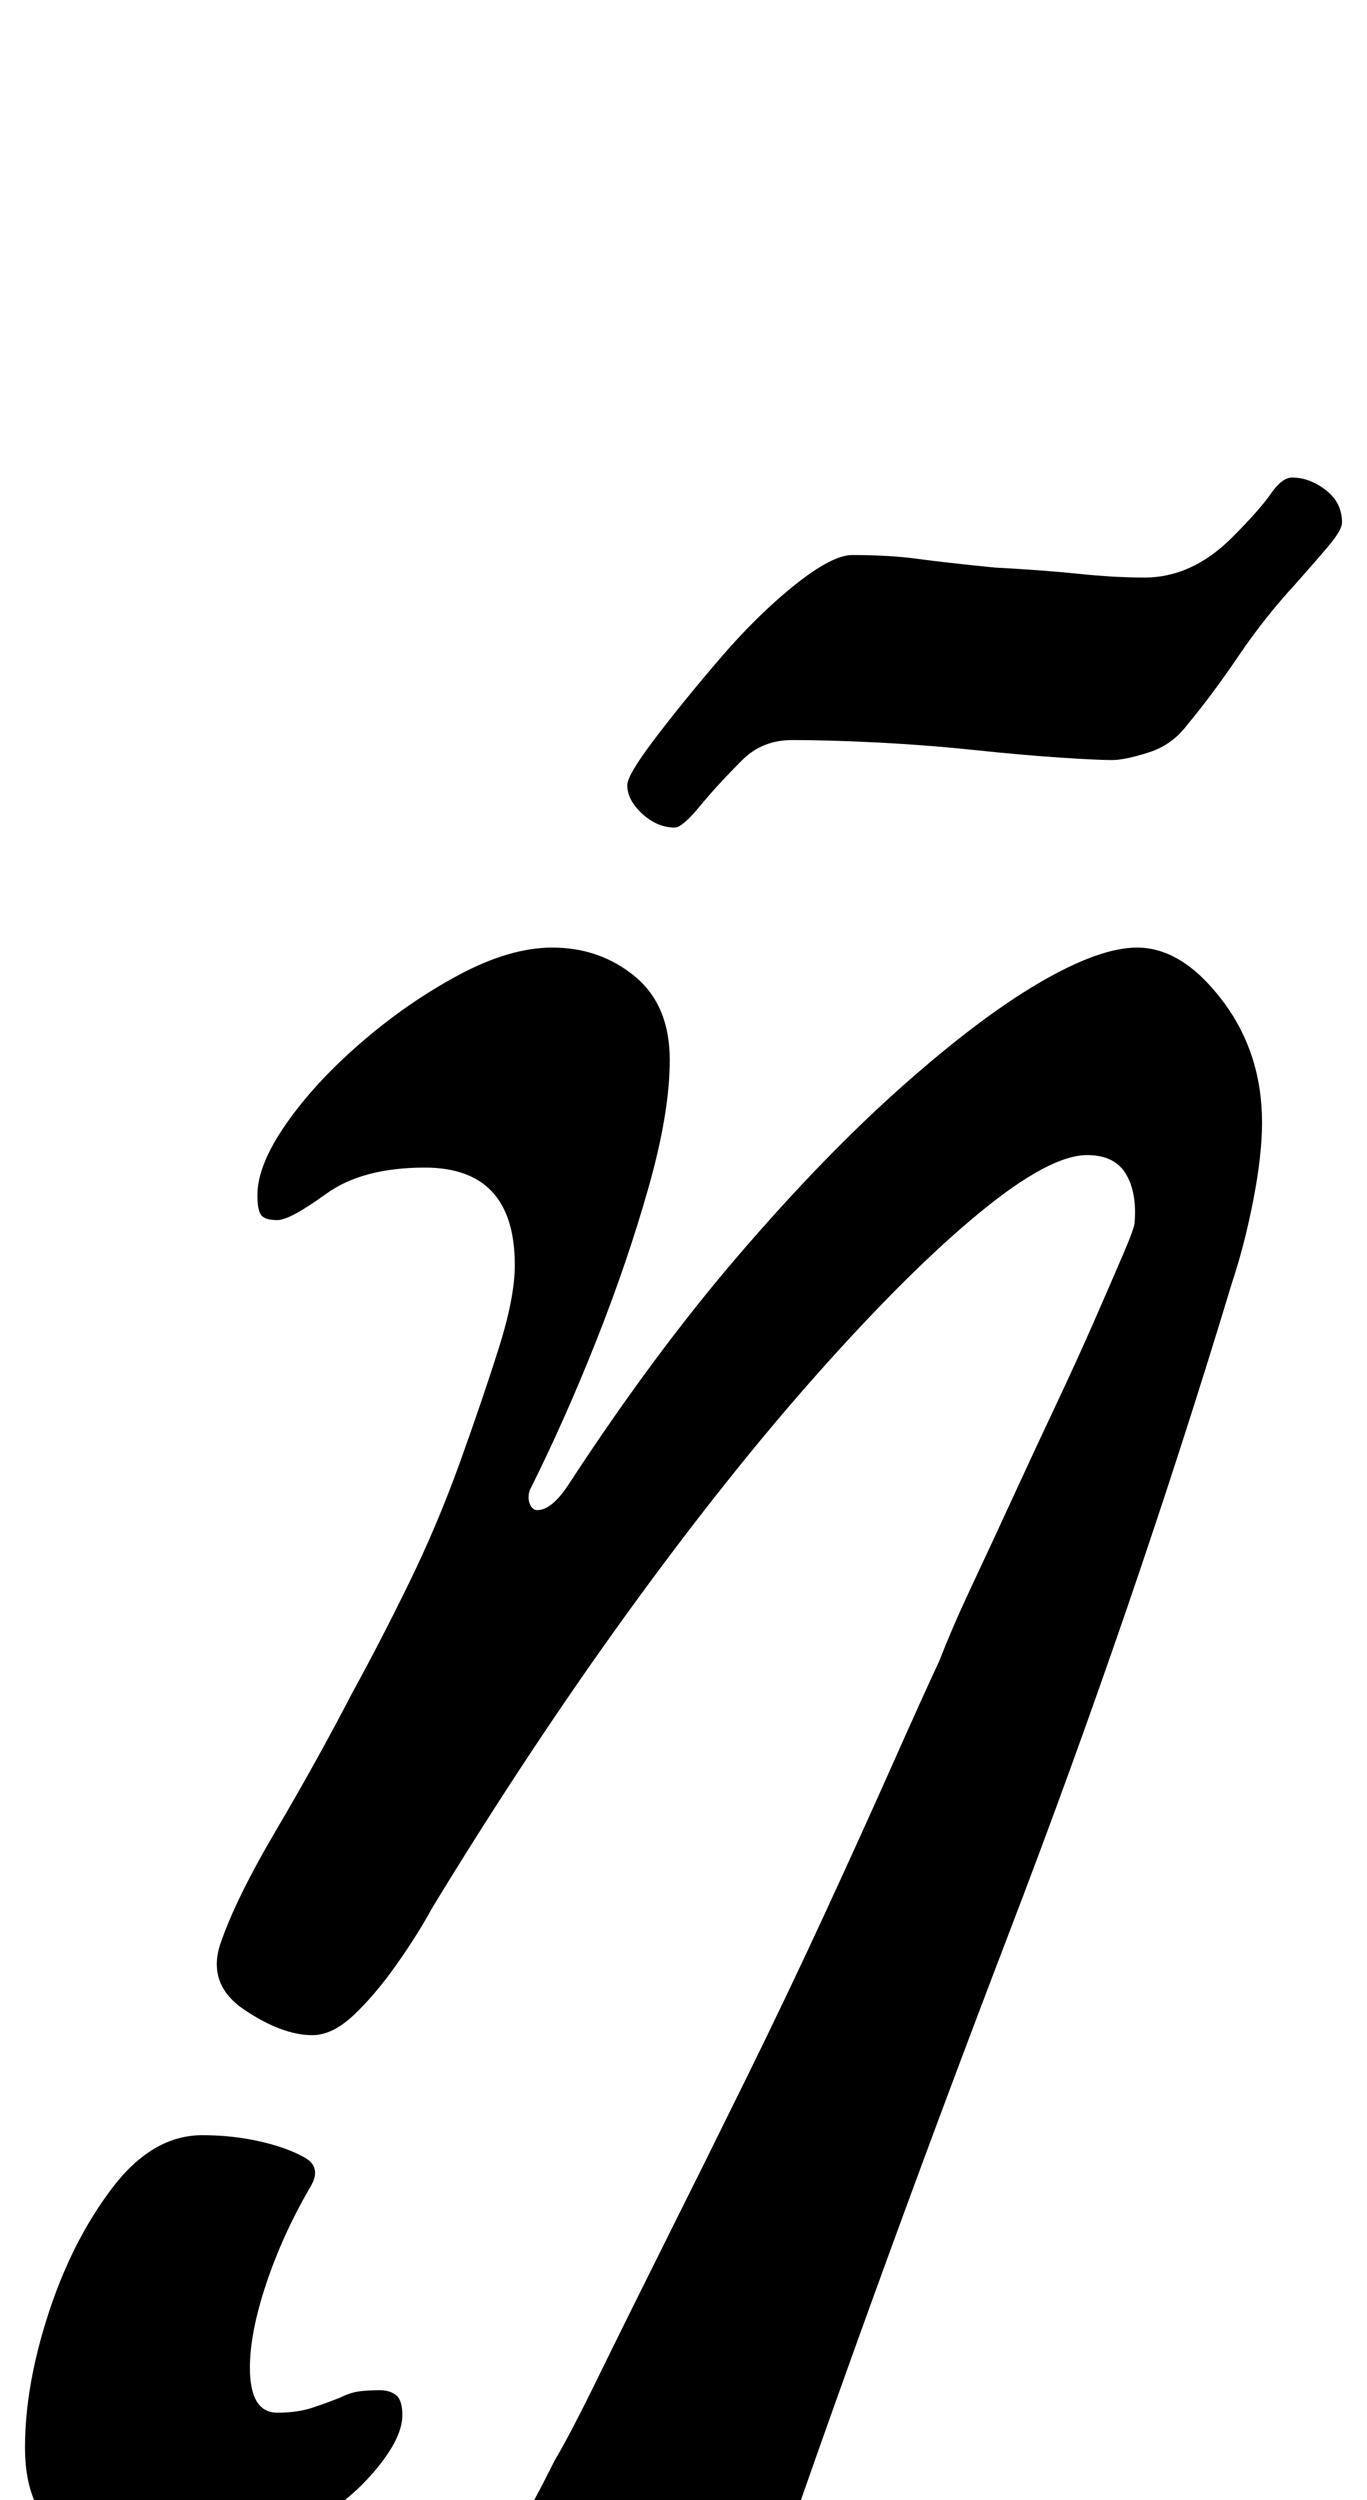 <?xml version="1.0" standalone="no"?>
<!DOCTYPE svg PUBLIC "-//W3C//DTD SVG 1.1//EN" "http://www.w3.org/Graphics/SVG/1.1/DTD/svg11.dtd" >
<svg xmlns="http://www.w3.org/2000/svg" xmlns:xlink="http://www.w3.org/1999/xlink" version="1.1" viewBox="-54 0 547 1000">
  <g transform="matrix(1 0 0 -1 0 800)">
   <path fill="currentColor"
d="M210 -285q-23 0 -42 17.5t-19 36.5q0 13 5 21t14 26q6 10 17.5 33.5t27 54.5t32 64.5t31.5 66t27 59.5t19 42q5 13 13 30t16.5 35.5t17 36.5t15.5 34t11.5 26.5t4.5 12.5q1 12 -3.5 19.5t-15.5 7.5q-15 0 -43 -23t-64.5 -64t-76 -95.5t-78.5 -118.5q-6 -11 -14.5 -23
t-17 -20t-16.5 -8q-12 0 -27 10t-10 26q6 18 22.5 46t30.5 55q11 20 22.5 43.5t20.5 48.5t15.5 45.5t6.5 33.5q0 39 -36 39q-25 0 -39.5 -10.5t-19.5 -10.5t-6.5 2t-1.5 8q0 12 11.5 28.5t30 32.5t39 27t37.5 11q19 0 33 -11.5t14 -33.5q0 -21 -8.5 -51t-21 -61.5
t-26.5 -59.5q-1 -3 0 -5.5t3 -2.5q6 0 13 11q34 52 68 91.5t65 67t55 41.5t39 14q18 0 34 -21t16 -49q0 -13 -3.5 -31t-8.5 -33q-39 -129 -89 -259.5t-94 -257.5q-8 -24 -19.5 -39.5t-26.5 -15.5zM216 469q-7 0 -13 5.5t-6 11.5q0 4 11 18.5t26 32t30 29.5t23 12
q15 0 26 -1.5t31 -3.5q19 -1 33.5 -2.5t26.5 -1.5q19 0 35 16q11 11 15.5 17.5t8.5 6.5q7 0 13.5 -5t6.5 -13q0 -3 -5.5 -9.5t-13.5 -15.5q-12 -13 -22.5 -28.5t-20.5 -27.5q-6 -8 -15.5 -11t-14.5 -3q-6 0 -21 1t-34 3t-38.5 3t-34.5 1q-12 0 -20 -8q-10 -10 -17 -18.5
t-10 -8.5zM9 -226q-22 0 -37.5 11t-15.5 36t9.5 54t25.5 50t36 21q12 0 23 -2.5t18 -6.5t2 -12q-11 -19 -17.5 -38.5t-6.5 -33.5q0 -18 11 -18q8 0 14 2t11 4q4 2 7.5 2.5t8.5 0.5q4 0 6.5 -2t2.5 -8q0 -10 -13 -24.5t-35.5 -25t-49.5 -10.5z" />
  </g>

</svg>

